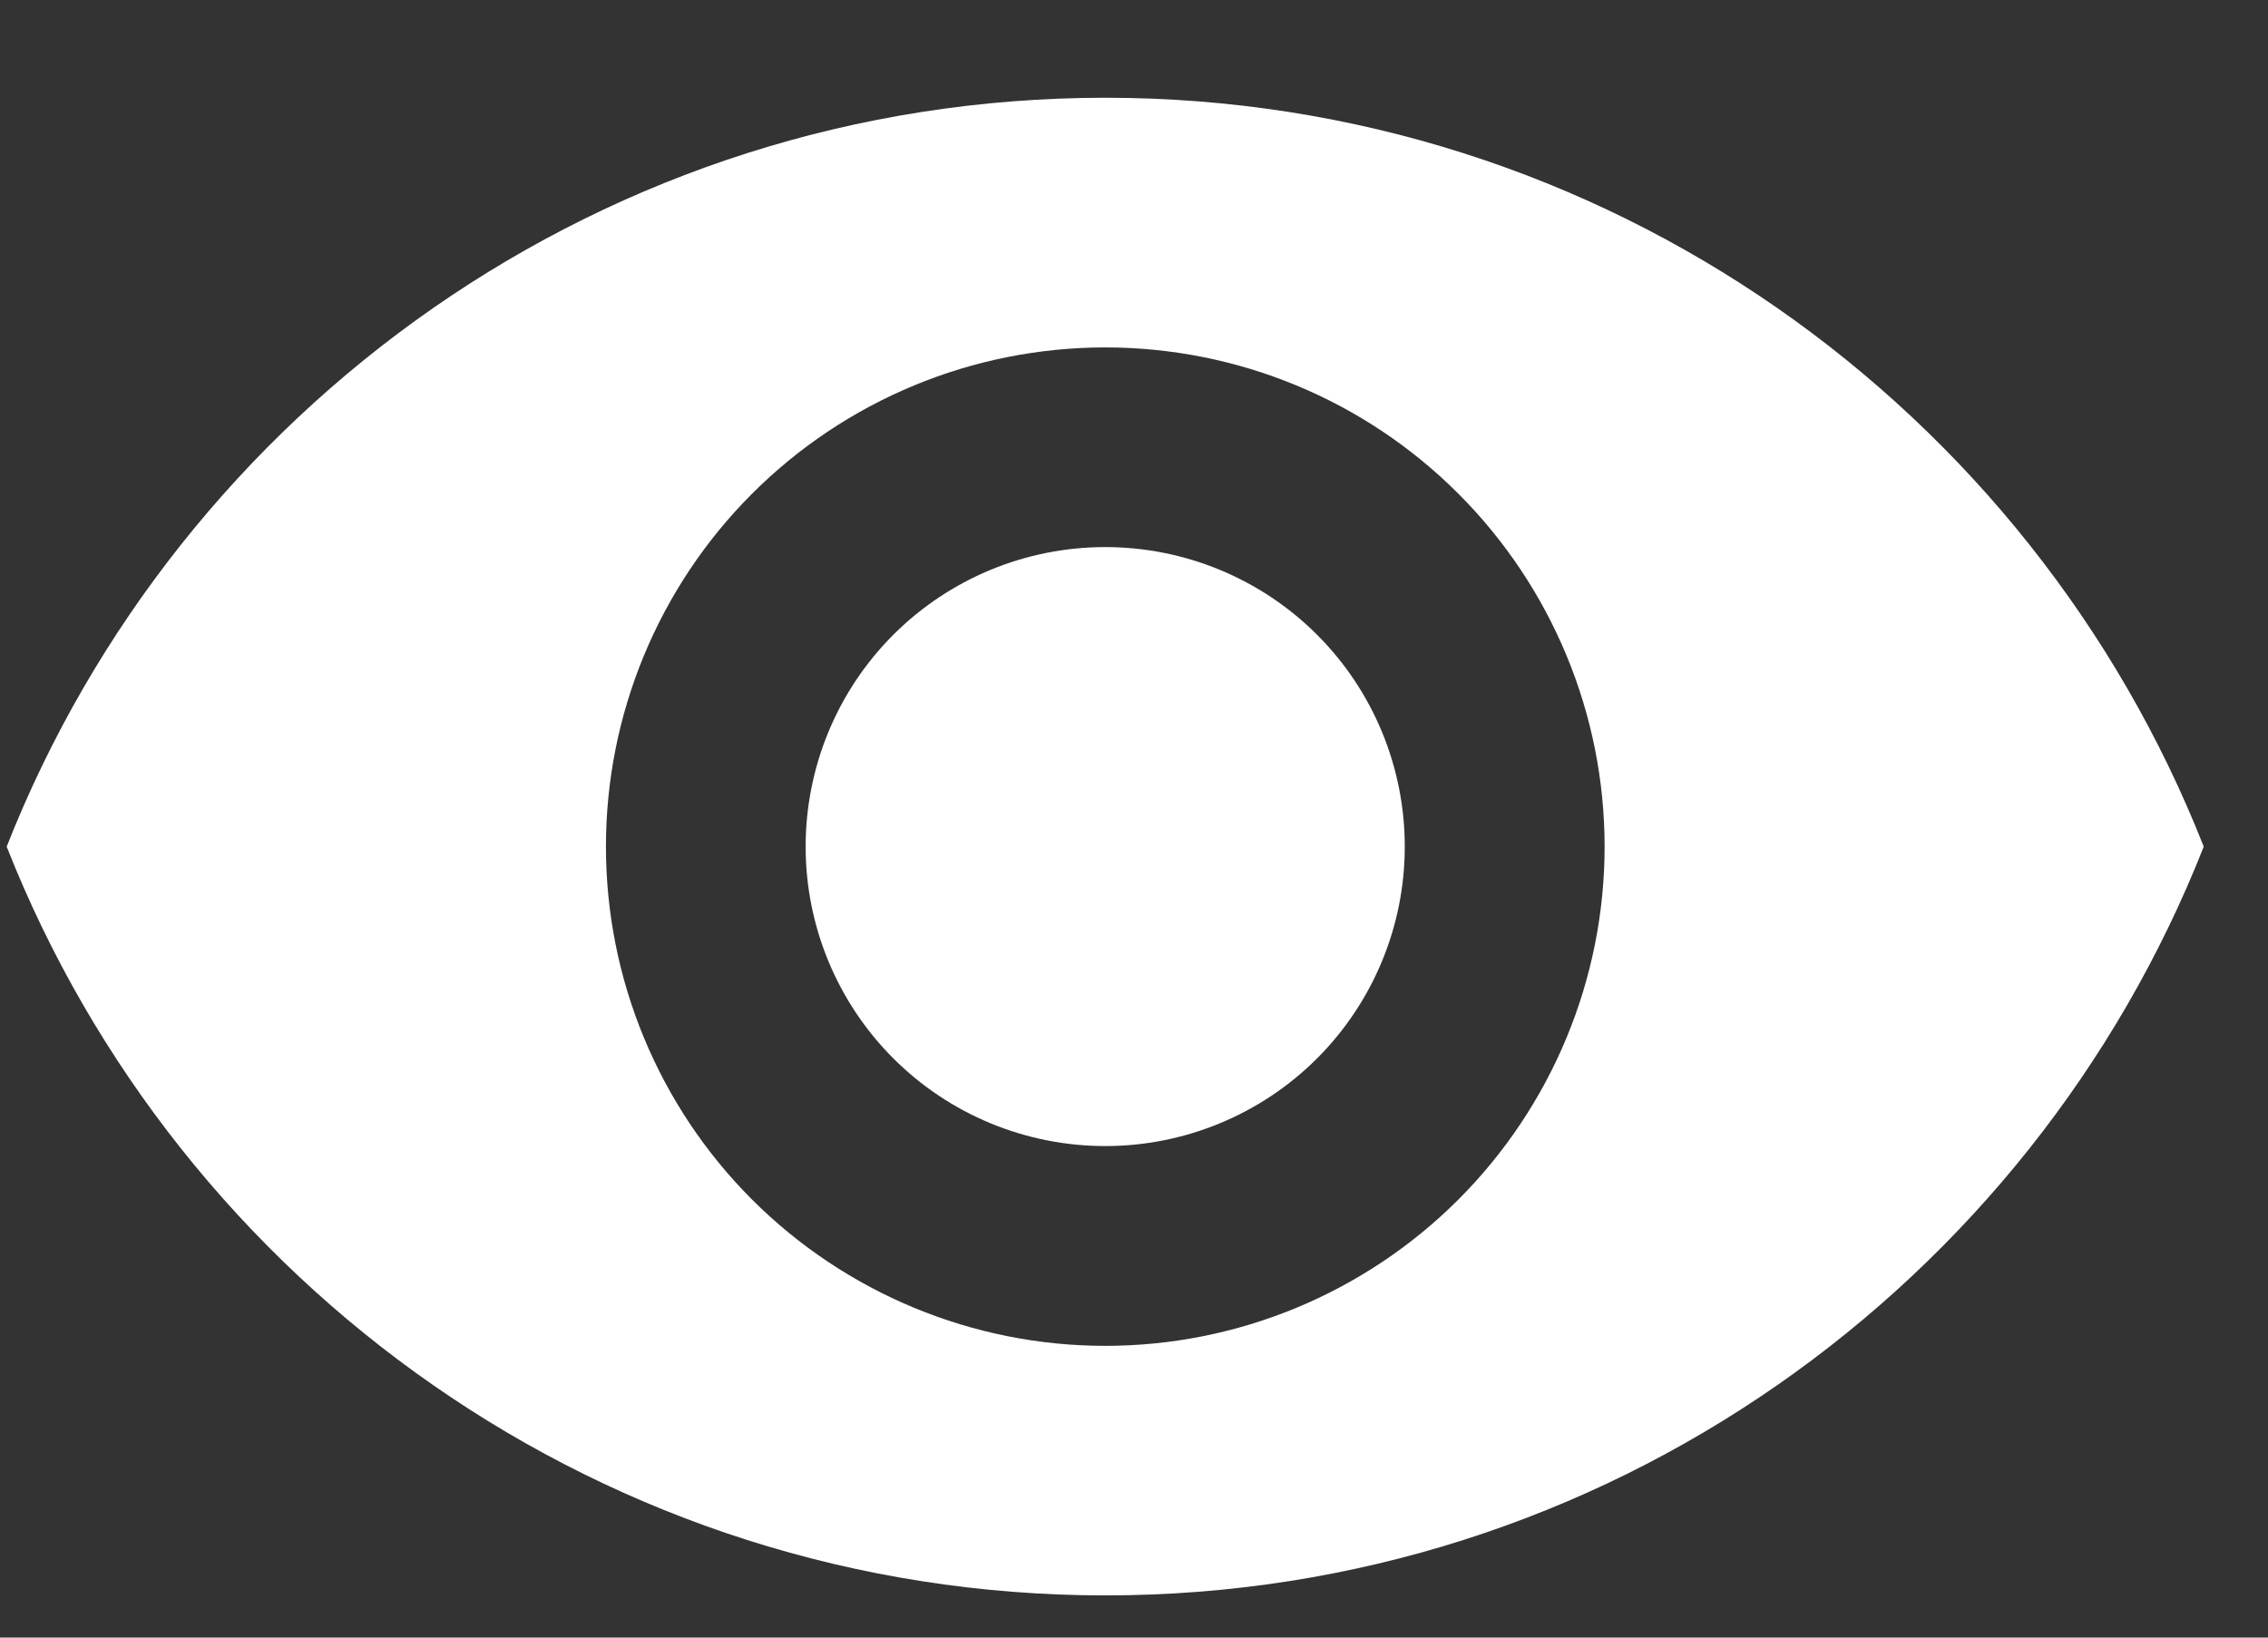 <svg width="18" height="13" viewBox="0 0 18 13" fill="none" xmlns="http://www.w3.org/2000/svg">
<rect x="0" y="0" width="18" height="13" fill="#333333" stroke="none"/>
<path d="M8.772 4.343C8.141 4.343 7.536 4.593 7.09 5.039C6.644 5.485 6.394 6.09 6.394 6.721C6.394 7.351 6.644 7.956 7.09 8.402C7.536 8.848 8.141 9.098 8.772 9.098C9.402 9.098 10.007 8.848 10.453 8.402C10.899 7.956 11.149 7.351 11.149 6.721C11.149 6.09 10.899 5.485 10.453 5.039C10.007 4.593 9.402 4.343 8.772 4.343ZM8.772 10.684C7.721 10.684 6.713 10.266 5.969 9.523C5.226 8.78 4.809 7.772 4.809 6.721C4.809 5.67 5.226 4.662 5.969 3.919C6.713 3.175 7.721 2.758 8.772 2.758C9.823 2.758 10.831 3.175 11.574 3.919C12.317 4.662 12.735 5.67 12.735 6.721C12.735 7.772 12.317 8.78 11.574 9.523C10.831 10.266 9.823 10.684 8.772 10.684ZM8.772 0.776C4.809 0.776 1.424 3.241 0.053 6.721C1.424 10.2 4.809 12.665 8.772 12.665C12.735 12.665 16.119 10.2 17.49 6.721C16.119 3.241 12.735 0.776 8.772 0.776Z" fill="white"/>
</svg>
